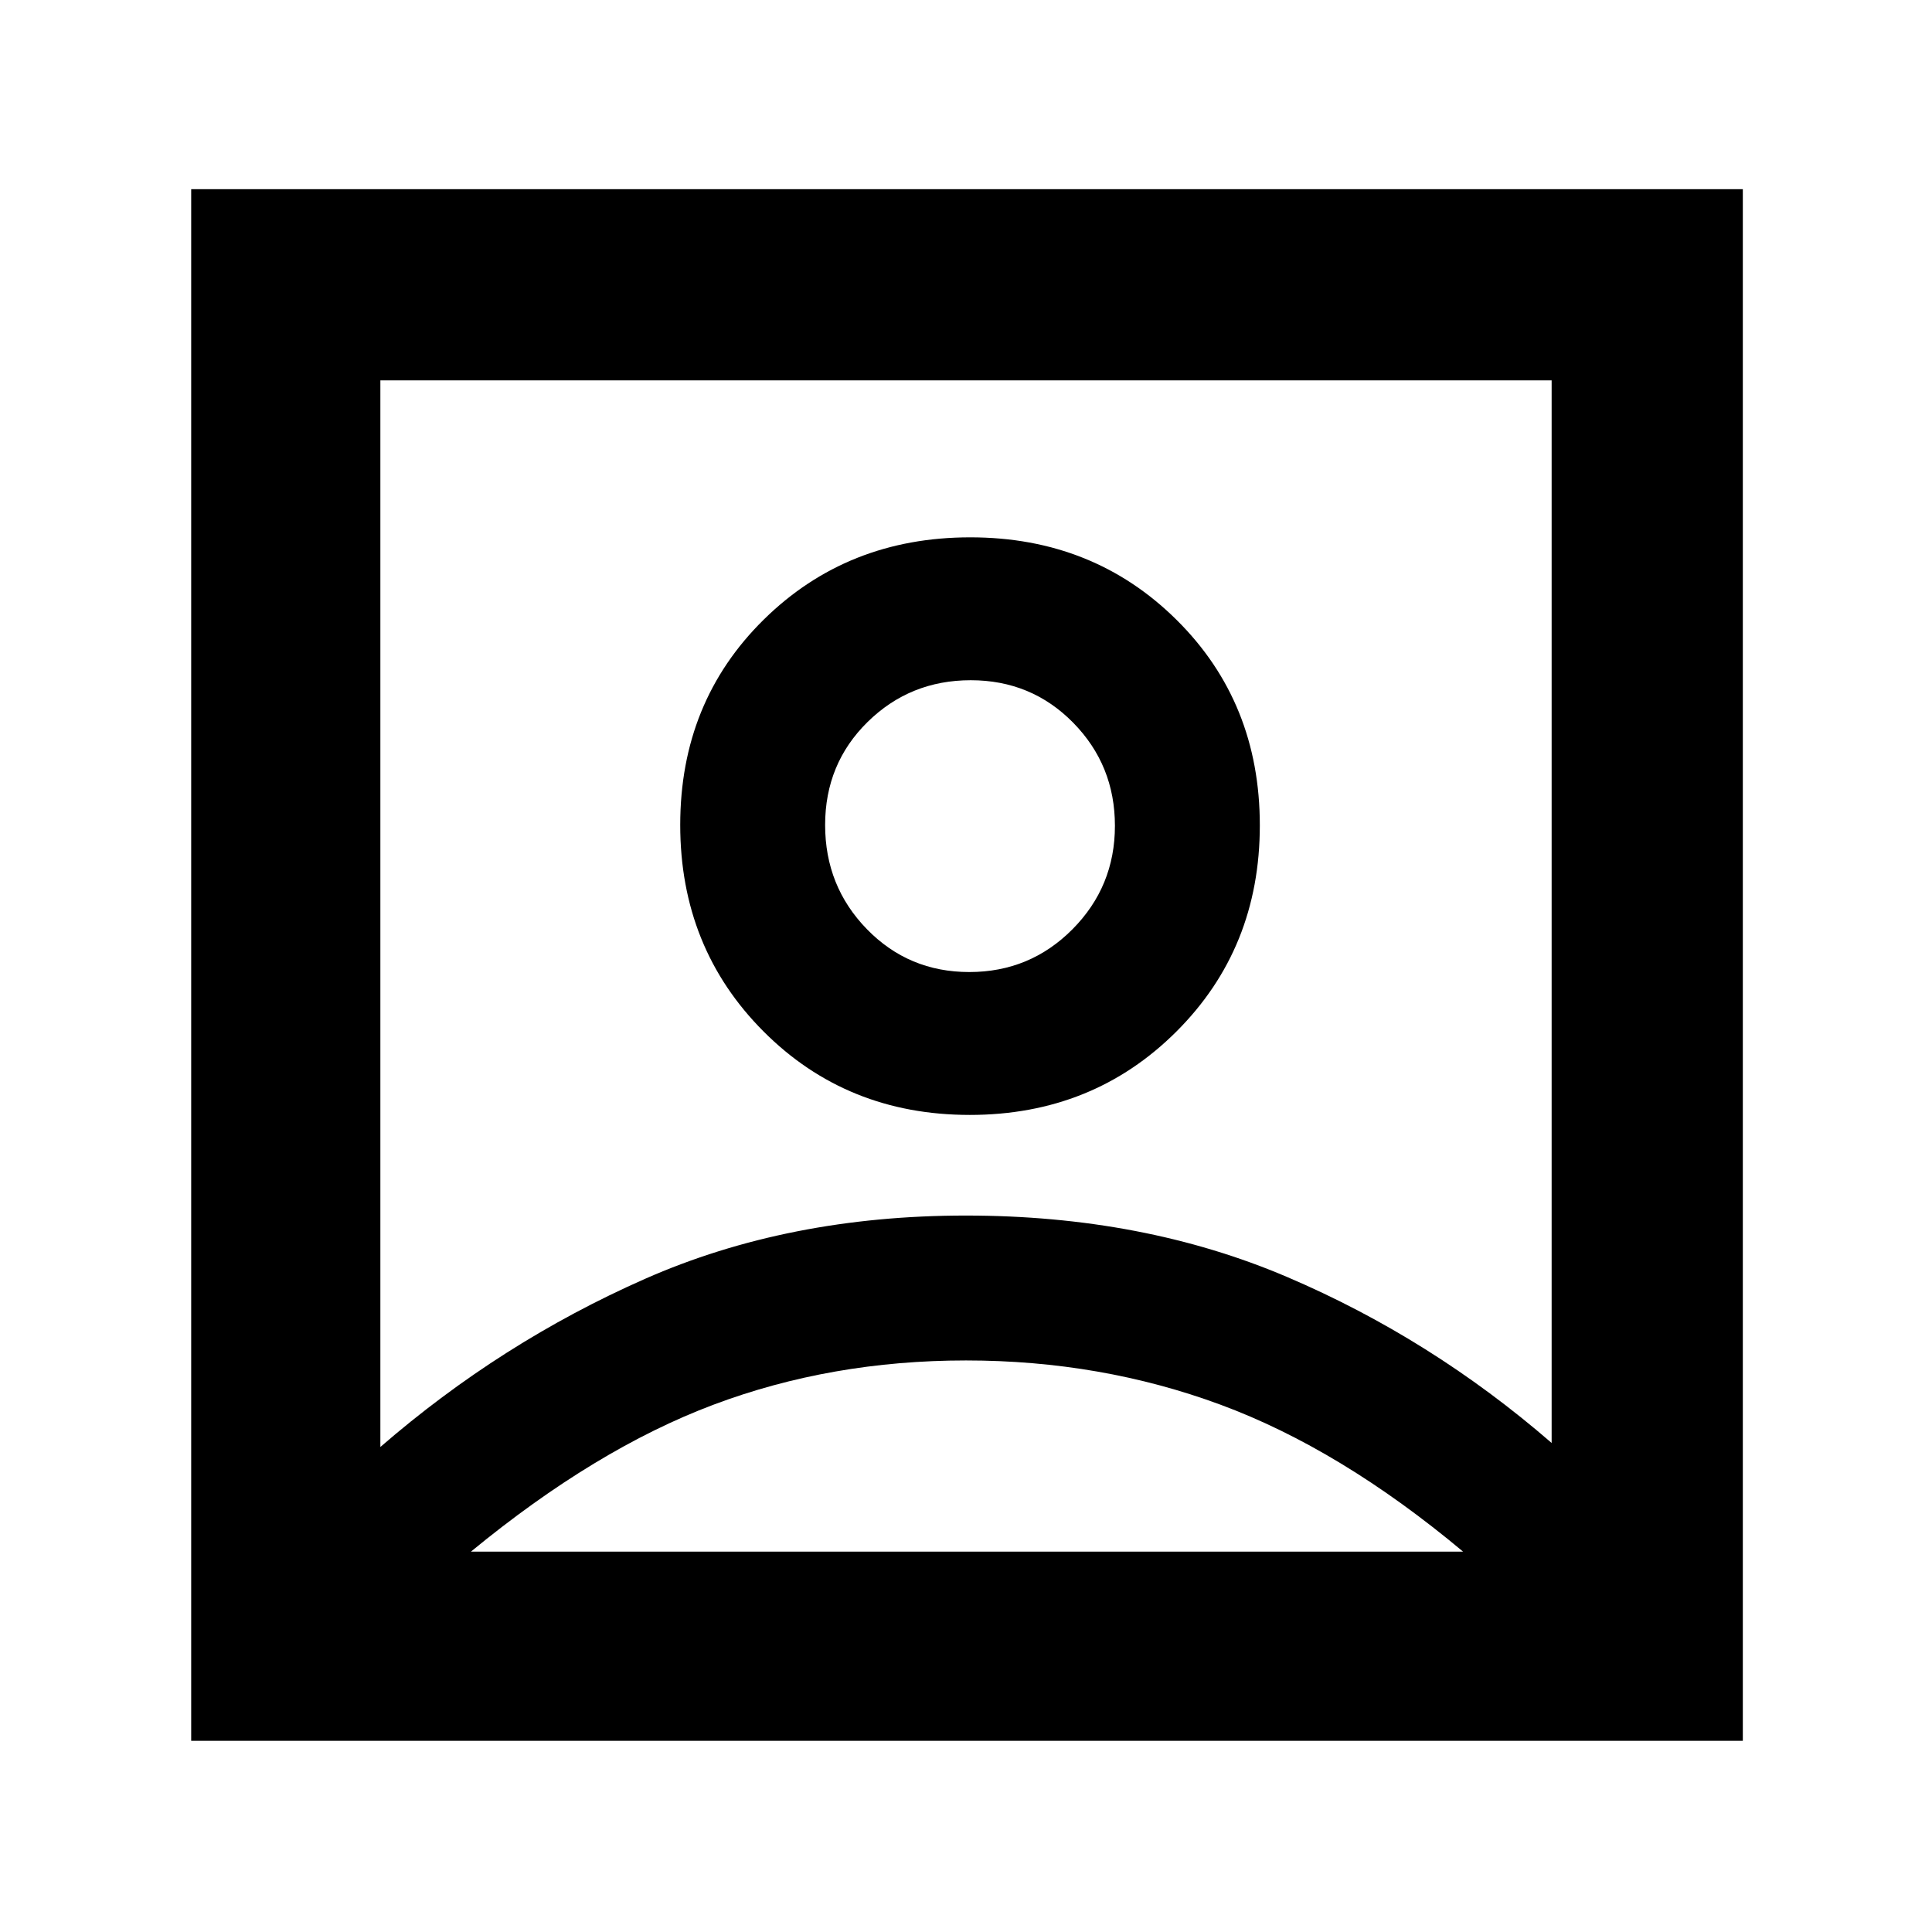 <svg xmlns="http://www.w3.org/2000/svg" width="48" height="48" viewBox="0 -960 960 960"><path d="M189-241q60-52 131.4-83.5Q391.79-356 479.9-356q88.1 0 159.6 30.5T771-243v-528H189v530Zm292.88-165q61.12 0 102.62-41.38 41.5-41.38 41.5-102.5T584.62-652q-41.38-41-102.5-41T379.5-652.12q-41.5 40.88-41.5 102t41.38 102.62q41.38 41.5 102.5 41.5ZM95-95v-771h771v771H95Zm386.65-382q-30.15 0-50.9-21.31T410-550.06q0-30.44 21.1-51.19Q452.21-622 482.35-622q30.15 0 50.9 21.1Q554-579.79 554-549.65q0 30.15-21.1 51.4Q511.79-477 481.65-477ZM480-507ZM234-189h493q-61-51-120.5-73T480-284q-67 0-125.5 22T234-189Z"/></svg>